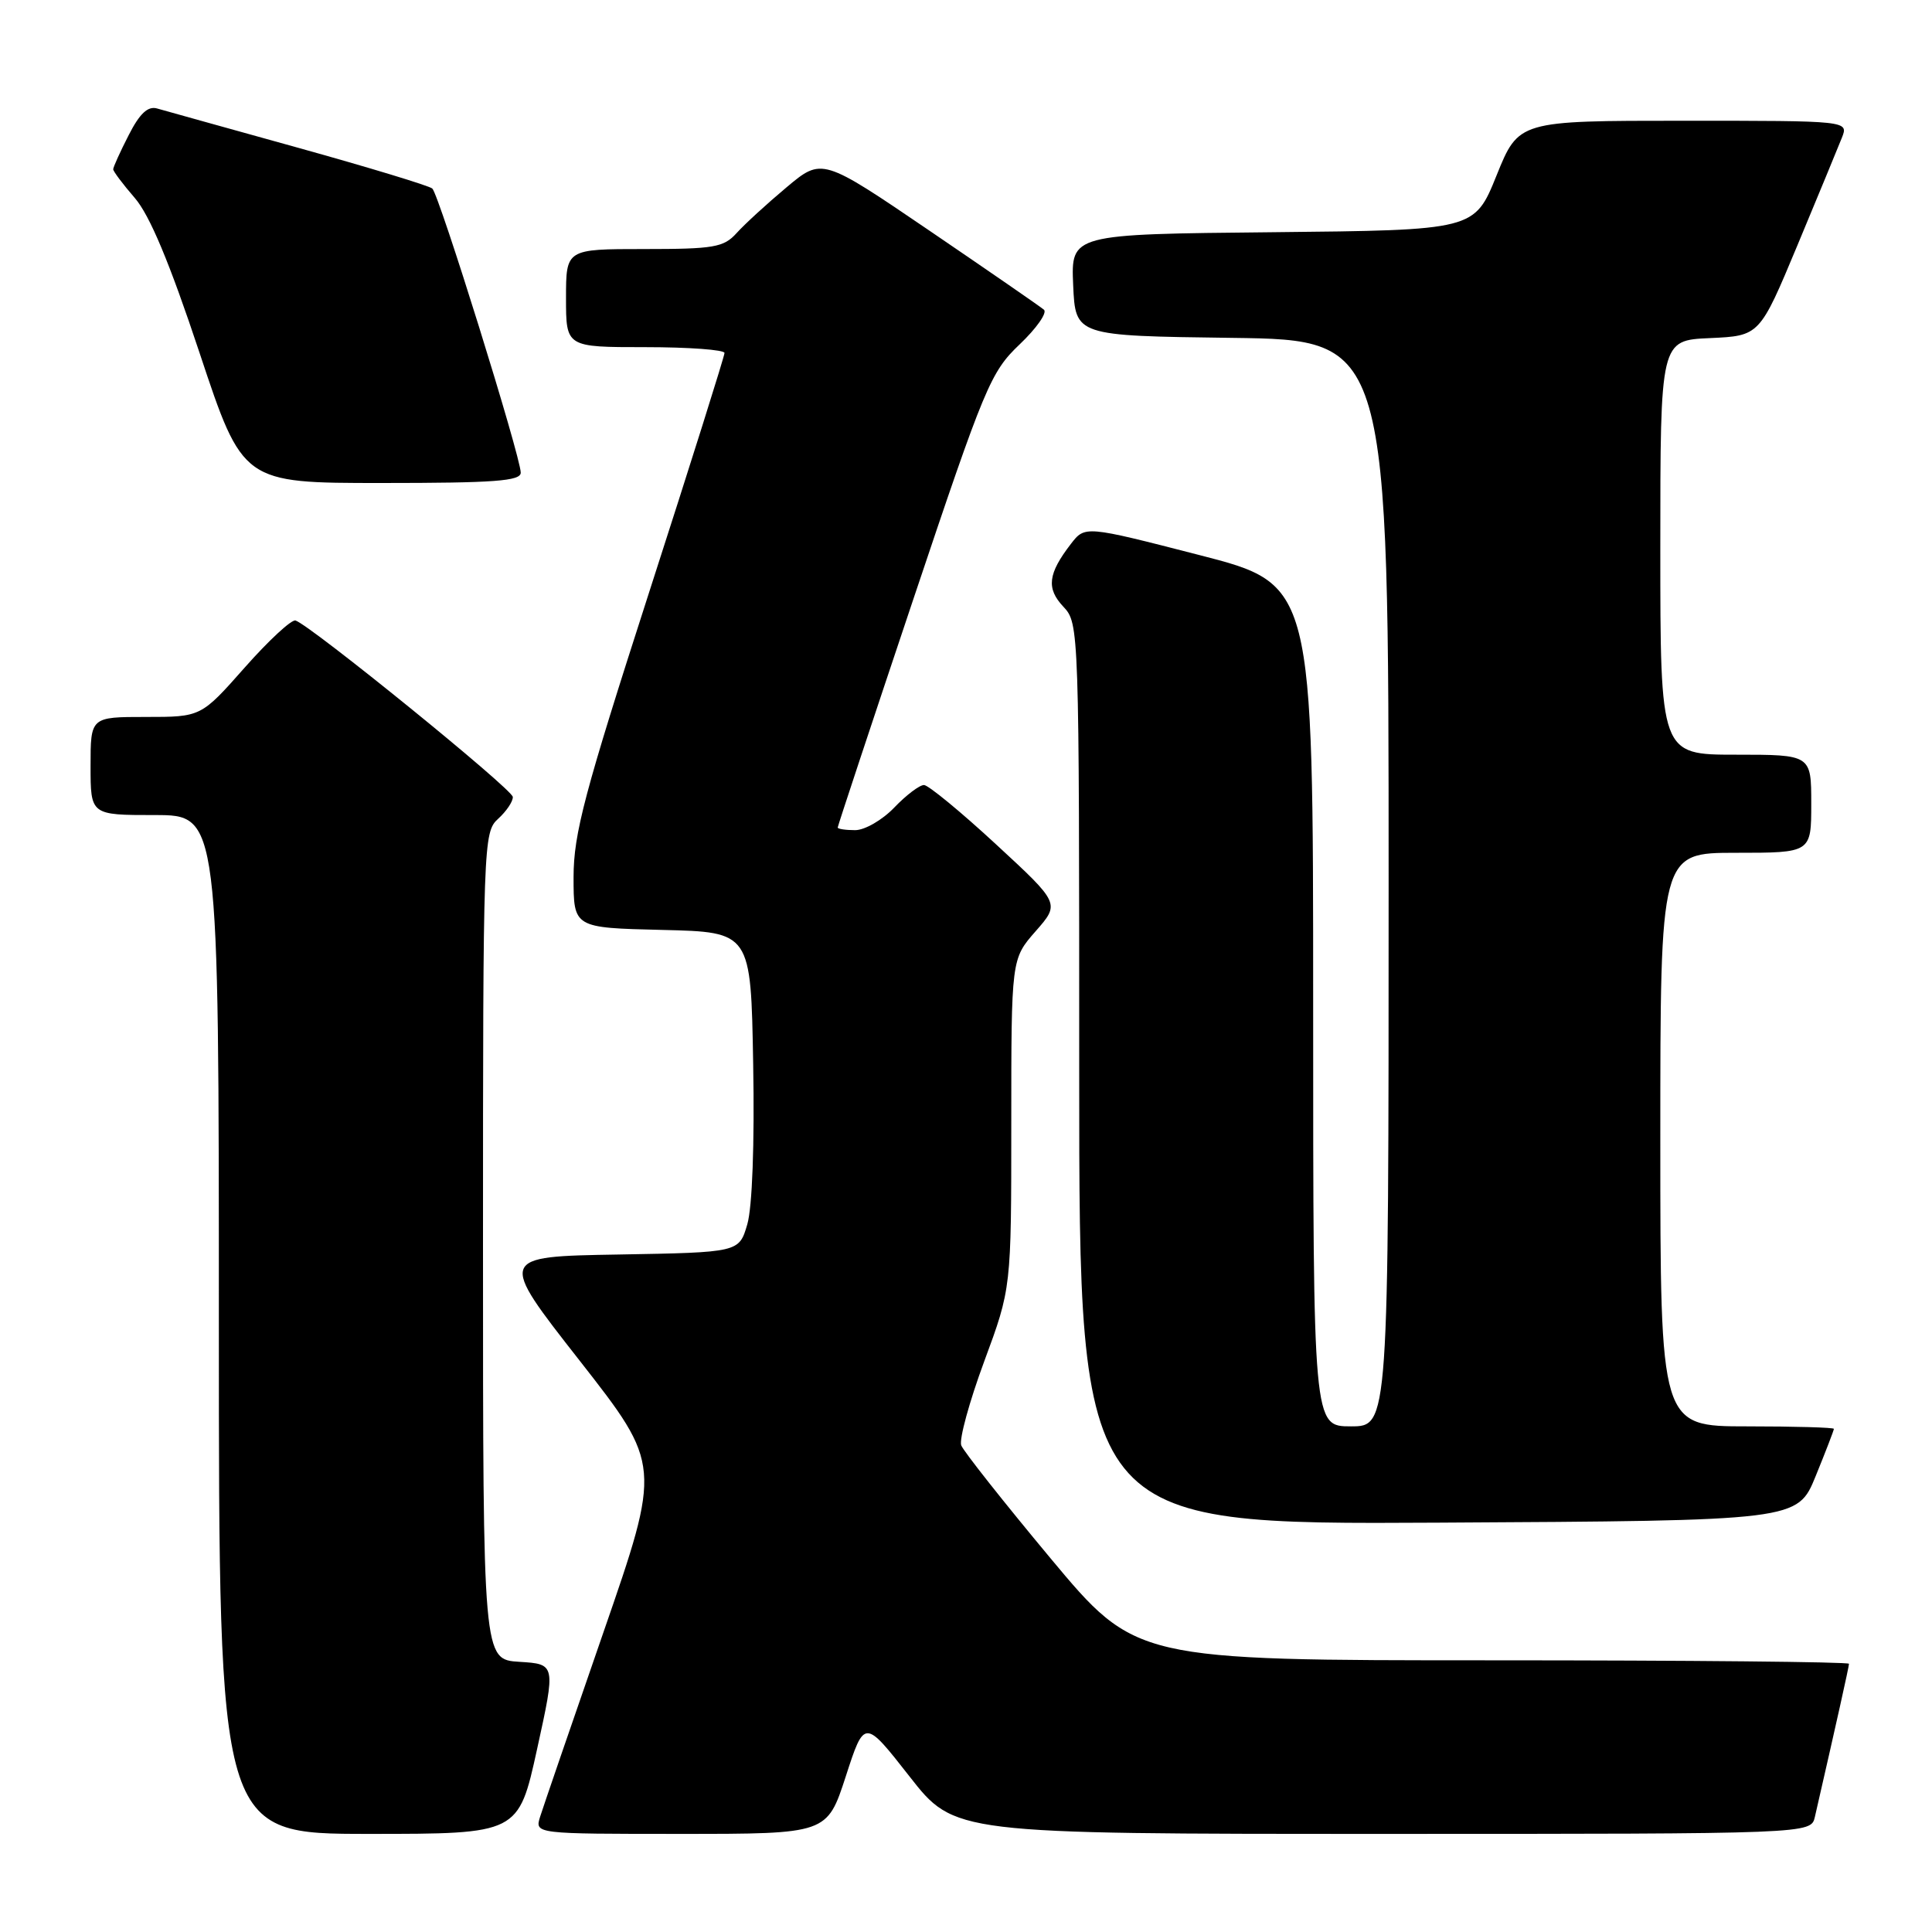 <?xml version="1.0" encoding="UTF-8" standalone="no"?>
<!DOCTYPE svg PUBLIC "-//W3C//DTD SVG 1.1//EN" "http://www.w3.org/Graphics/SVG/1.1/DTD/svg11.dtd" >
<svg xmlns="http://www.w3.org/2000/svg" xmlns:xlink="http://www.w3.org/1999/xlink" version="1.1" viewBox="0 0 256 256">
 <g >
 <path fill="currentColor"
d=" M 71.17 231.75 C 73.64 220.50 73.64 220.50 68.82 220.20 C 64.00 219.90 64.00 219.90 64.00 165.10 C 64.00 111.58 64.05 110.27 66.00 108.50 C 67.10 107.50 67.98 106.20 67.95 105.60 C 67.91 104.57 41.22 82.91 39.16 82.22 C 38.64 82.05 35.61 84.85 32.43 88.45 C 26.64 95.00 26.64 95.00 19.32 95.00 C 12.00 95.00 12.00 95.00 12.00 101.50 C 12.00 108.00 12.00 108.00 20.50 108.00 C 29.00 108.00 29.00 108.00 29.00 175.50 C 29.00 243.00 29.00 243.00 48.85 243.00 C 68.70 243.00 68.70 243.00 71.17 231.75 Z  M 112.07 235.38 C 114.54 227.76 114.54 227.76 120.51 235.38 C 126.47 243.00 126.47 243.00 183.22 243.00 C 239.96 243.00 239.96 243.00 240.48 240.75 C 243.28 228.54 245.00 220.84 245.00 220.46 C 245.00 220.21 223.73 220.00 197.74 220.00 C 150.48 220.00 150.48 220.00 139.19 206.47 C 132.99 199.03 127.67 192.30 127.37 191.52 C 127.07 190.74 128.44 185.73 130.41 180.40 C 134.00 170.70 134.00 170.70 134.00 148.88 C 134.00 127.07 134.00 127.07 137.23 123.39 C 140.46 119.71 140.46 119.71 131.98 111.88 C 127.32 107.57 123.02 104.04 122.44 104.02 C 121.85 104.01 120.08 105.35 118.50 107.00 C 116.92 108.65 114.59 110.00 113.31 110.00 C 112.04 110.00 111.00 109.84 111.00 109.65 C 111.00 109.46 115.51 95.84 121.02 79.40 C 130.52 51.07 131.26 49.30 135.11 45.63 C 137.34 43.51 138.79 41.44 138.33 41.04 C 137.88 40.65 131.07 35.95 123.21 30.60 C 108.92 20.88 108.92 20.88 104.21 24.83 C 101.62 27.00 98.64 29.73 97.60 30.89 C 95.89 32.78 94.60 33.00 85.35 33.00 C 75.00 33.00 75.00 33.00 75.00 39.50 C 75.00 46.00 75.00 46.00 85.50 46.00 C 91.28 46.00 96.00 46.35 96.00 46.77 C 96.00 47.19 91.50 61.48 86.00 78.52 C 77.42 105.12 76.01 110.45 76.00 116.22 C 76.00 122.94 76.00 122.94 87.75 123.22 C 99.50 123.50 99.50 123.50 99.80 141.00 C 99.99 151.57 99.68 159.97 99.02 162.23 C 97.93 165.95 97.93 165.95 81.97 166.23 C 66.00 166.50 66.00 166.50 76.82 180.31 C 87.63 194.13 87.63 194.13 79.95 216.31 C 75.72 228.52 71.95 239.51 71.56 240.75 C 70.87 243.00 70.87 243.00 90.23 243.00 C 109.59 243.00 109.59 243.00 112.07 235.38 Z  M 240.59 195.58 C 241.92 192.32 243.00 189.51 243.00 189.33 C 243.00 189.15 237.82 189.00 231.50 189.00 C 220.00 189.00 220.00 189.00 220.00 151.00 C 220.00 113.00 220.00 113.00 230.00 113.00 C 240.00 113.00 240.00 113.00 240.00 106.50 C 240.00 100.00 240.00 100.00 230.00 100.00 C 220.00 100.00 220.00 100.00 220.00 72.55 C 220.00 45.09 220.00 45.09 226.58 44.80 C 233.16 44.50 233.16 44.50 238.17 32.50 C 240.92 25.90 243.57 19.49 244.06 18.25 C 244.95 16.00 244.95 16.00 223.09 16.00 C 201.23 16.00 201.23 16.00 198.30 23.25 C 195.37 30.50 195.37 30.50 168.64 30.77 C 141.91 31.03 141.91 31.03 142.20 37.77 C 142.50 44.50 142.50 44.50 163.25 44.77 C 184.00 45.04 184.00 45.04 184.00 117.02 C 184.00 189.00 184.00 189.00 179.00 189.00 C 174.00 189.00 174.00 189.00 174.00 133.21 C 174.00 77.42 174.00 77.42 158.89 73.54 C 143.77 69.65 143.77 69.65 141.90 72.07 C 138.85 76.03 138.62 77.97 140.91 80.40 C 142.98 82.61 143.00 83.11 143.00 142.32 C 143.00 202.02 143.00 202.02 190.59 201.76 C 238.18 201.50 238.18 201.50 240.59 195.58 Z  M 69.00 62.63 C 69.00 60.54 58.17 25.75 57.28 24.98 C 56.85 24.61 48.85 22.18 39.50 19.58 C 30.15 16.98 21.73 14.64 20.80 14.37 C 19.59 14.03 18.50 15.05 17.05 17.91 C 15.92 20.11 15.00 22.15 15.00 22.43 C 15.00 22.70 16.28 24.41 17.85 26.22 C 19.83 28.50 22.46 34.77 26.44 46.75 C 32.17 64.00 32.17 64.00 50.58 64.00 C 65.54 64.00 69.00 63.74 69.00 62.63 Z "/>
</g>
</svg>